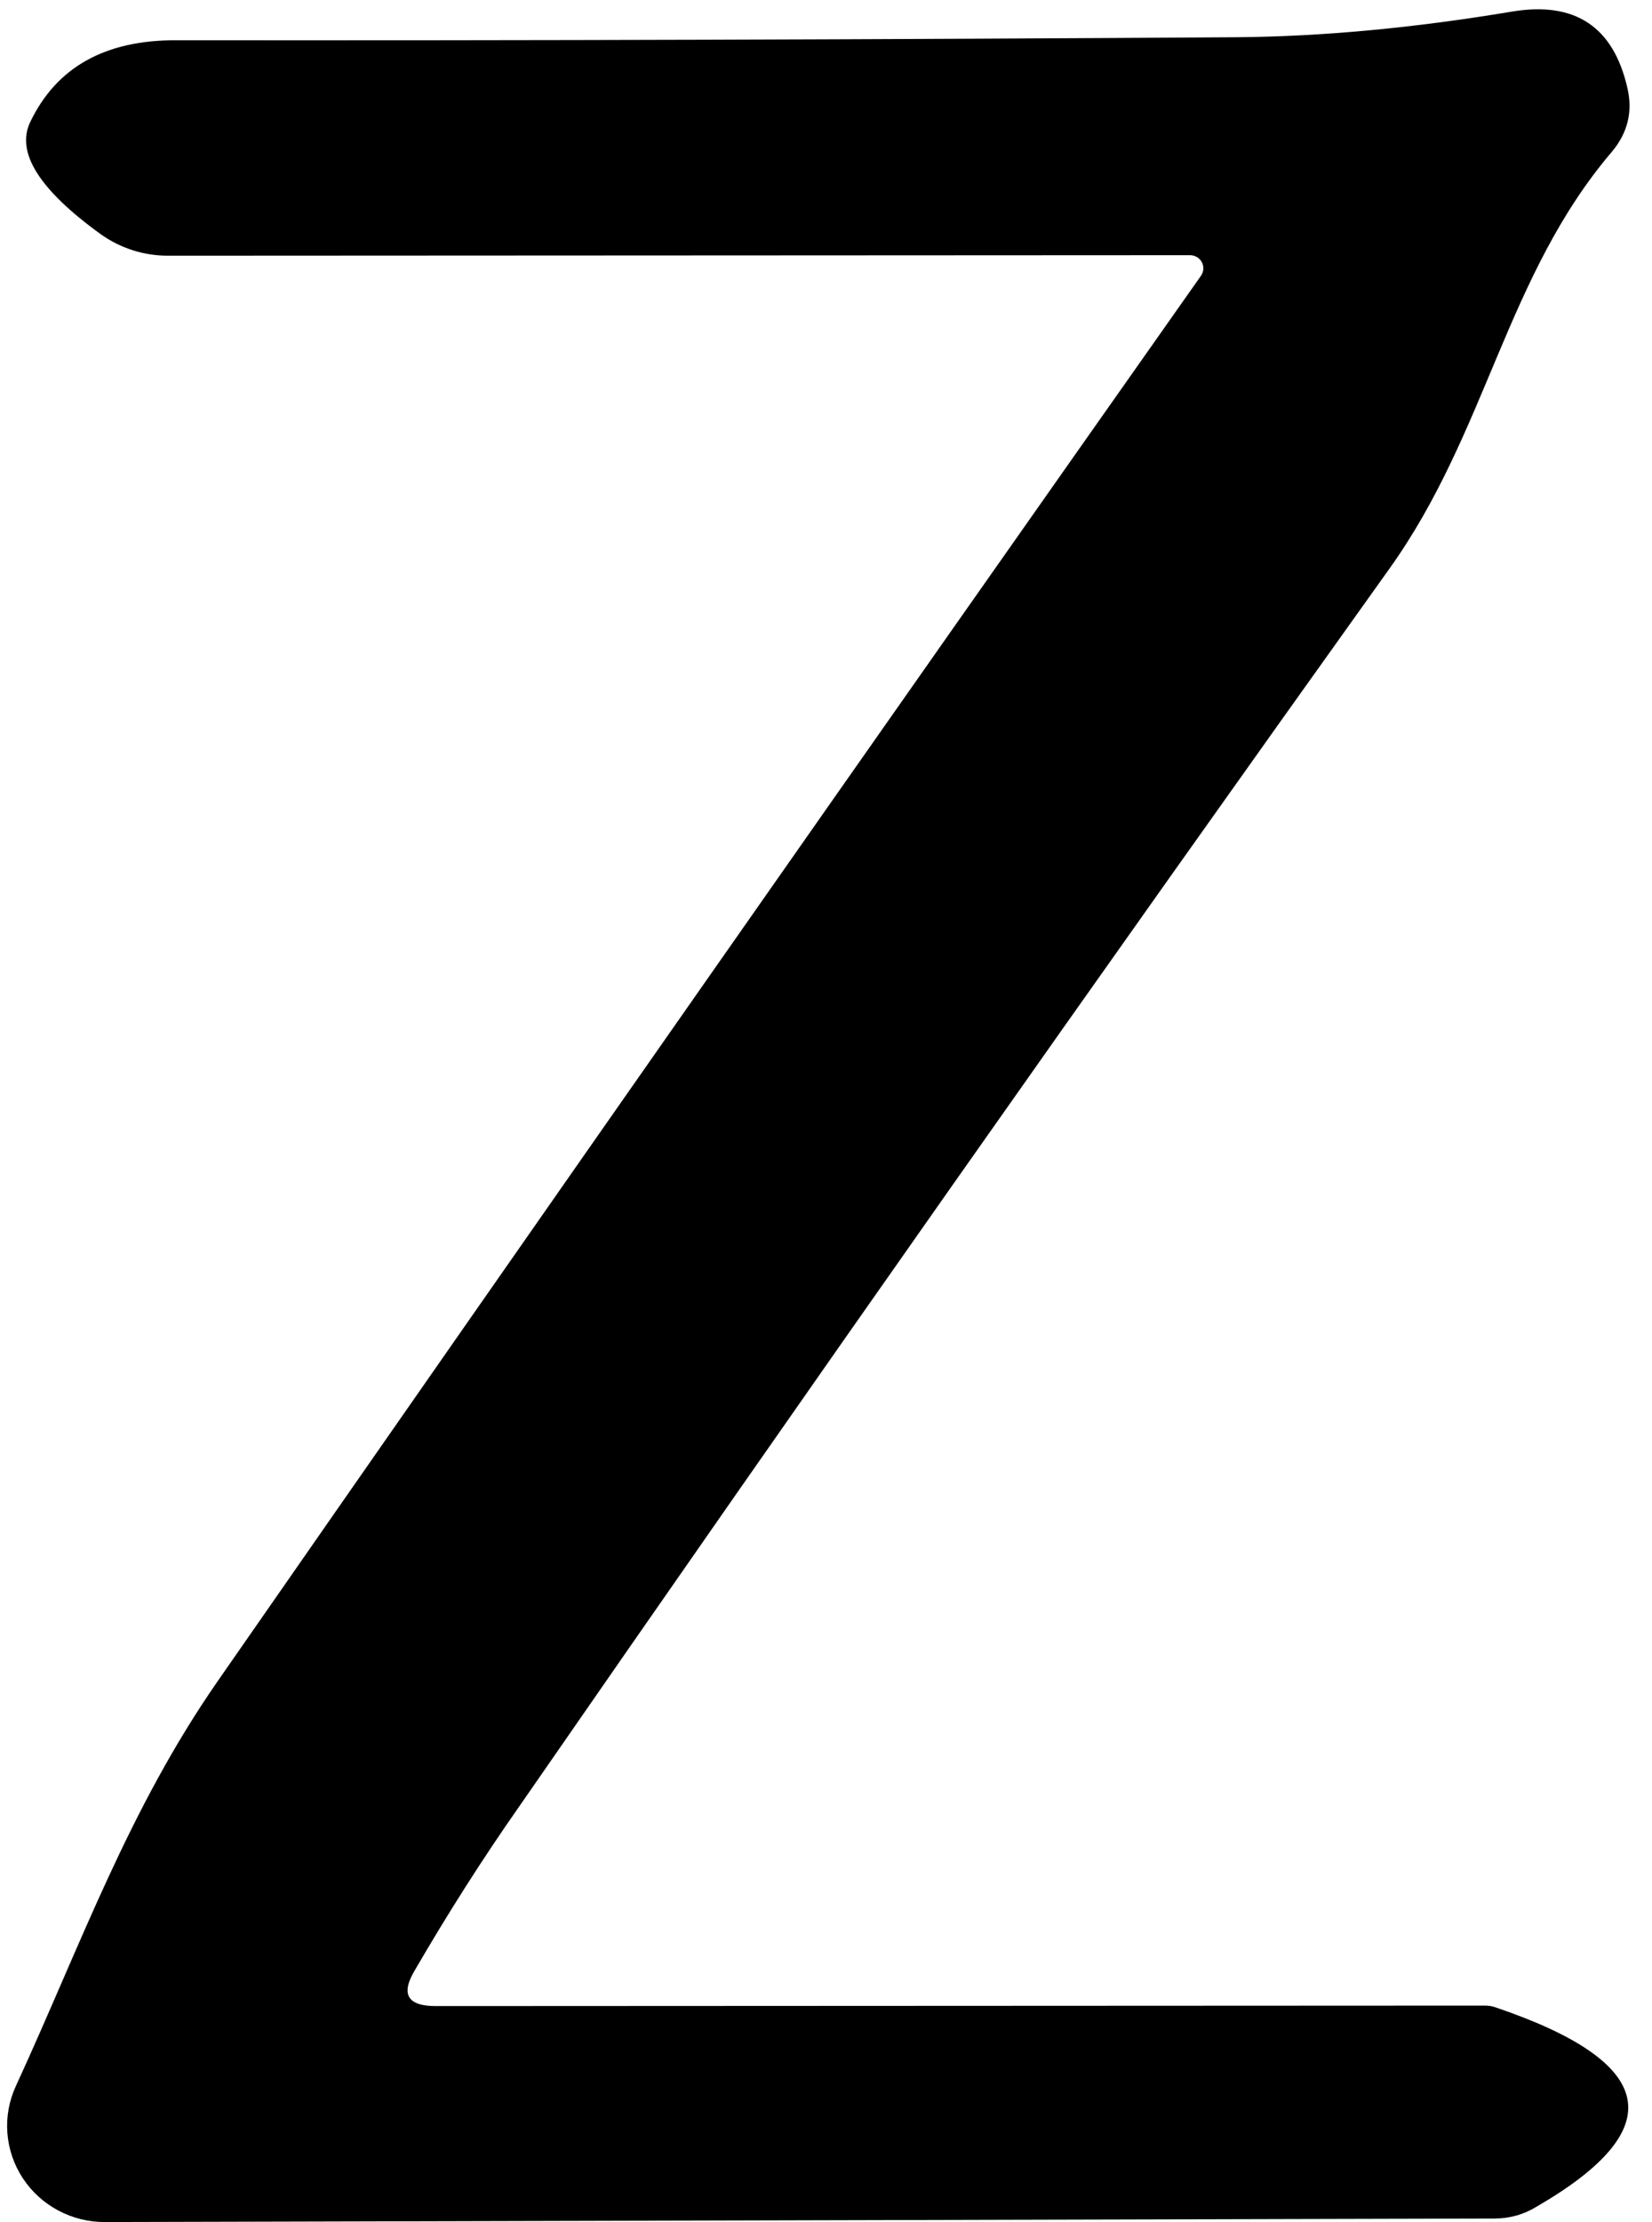 <svg width="58" height="78" viewBox="0 0 58 78" fill="none" xmlns="http://www.w3.org/2000/svg">
<path d="M14.562 69.165C14.061 70.001 14.306 70.419 15.297 70.419L52.139 70.402C52.258 70.402 52.373 70.42 52.48 70.455C58.199 72.387 58.683 74.725 53.931 77.47C53.498 77.736 52.995 77.876 52.48 77.877L3.69 78C3.116 78.004 2.551 77.864 2.046 77.595C1.54 77.326 1.112 76.936 0.8 76.461C0.488 75.986 0.302 75.441 0.259 74.876C0.216 74.311 0.318 73.745 0.556 73.229C2.848 68.246 4.496 63.545 7.649 59.004C19.064 42.581 30.569 26.141 42.163 9.683C42.213 9.613 42.242 9.531 42.248 9.446C42.253 9.361 42.234 9.276 42.193 9.2C42.152 9.125 42.091 9.063 42.016 9.02C41.941 8.977 41.856 8.956 41.769 8.958L5.893 8.976C5.044 8.976 4.216 8.71 3.529 8.216C1.38 6.661 0.556 5.354 1.057 4.293C1.977 2.361 3.69 1.401 6.198 1.413C18.449 1.425 30.855 1.389 43.417 1.307C46.414 1.283 49.638 0.983 53.089 0.406C55.298 0.04 56.647 0.936 57.137 3.092C57.328 3.916 57.149 4.658 56.599 5.318C52.874 9.683 52.211 15.161 48.79 19.95C38.593 34.217 28.395 48.719 18.198 63.457C16.944 65.248 15.732 67.15 14.562 69.165Z" fill="black"/>
</svg>
